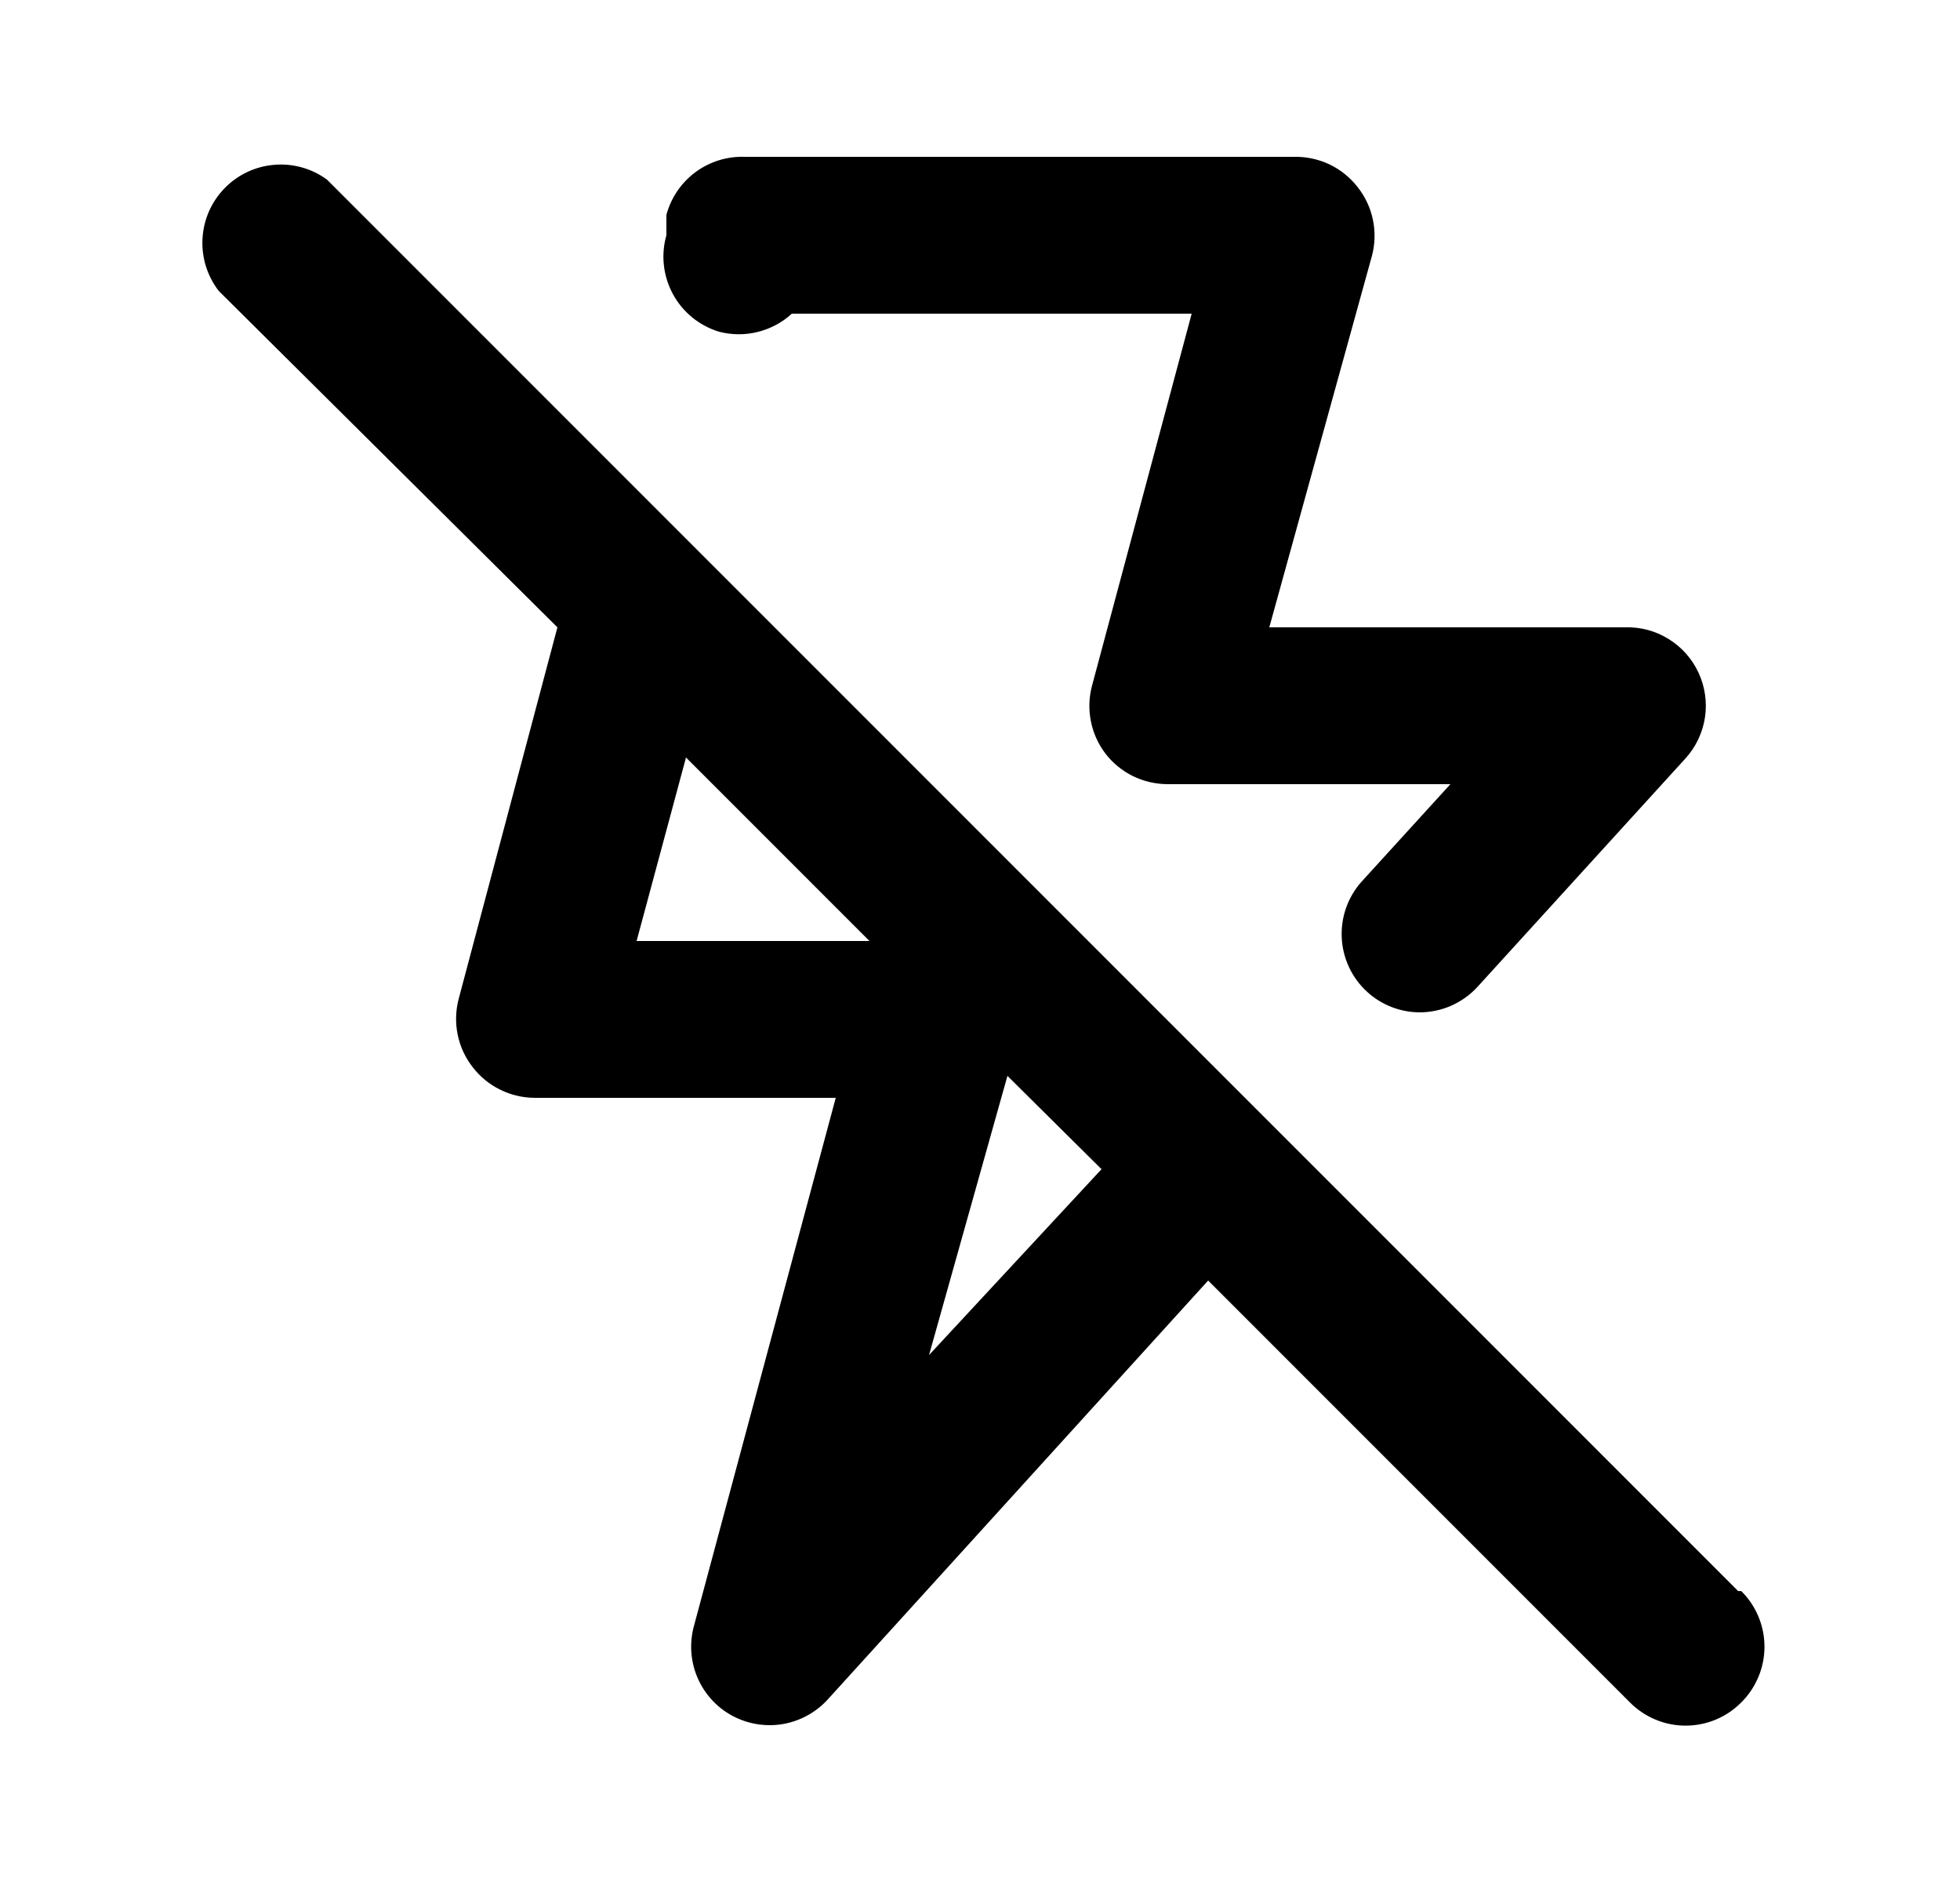 <svg width="25" height="24" viewBox="0 0 25 24" fill="none" xmlns="http://www.w3.org/2000/svg">
<path d="M9.17 4.23C9.332 4.272 9.502 4.274 9.664 4.233C9.827 4.193 9.977 4.113 10.1 4H15.2L13.93 8.74C13.89 8.888 13.884 9.044 13.914 9.195C13.943 9.346 14.007 9.488 14.1 9.61C14.193 9.731 14.313 9.829 14.45 9.897C14.587 9.964 14.737 9.999 14.89 10H18.5L17.37 11.24C17.193 11.436 17.101 11.695 17.114 11.959C17.127 12.224 17.244 12.472 17.44 12.65C17.623 12.817 17.862 12.909 18.11 12.91C18.25 12.909 18.388 12.88 18.515 12.823C18.642 12.766 18.757 12.683 18.85 12.58L21.5 9.67C21.631 9.525 21.717 9.344 21.747 9.15C21.776 8.957 21.748 8.759 21.666 8.581C21.584 8.403 21.452 8.253 21.285 8.15C21.119 8.046 20.926 7.994 20.73 8H16.19L17.5 3.26C17.539 3.111 17.543 2.955 17.512 2.804C17.481 2.653 17.415 2.511 17.32 2.39C17.224 2.265 17.099 2.164 16.957 2.096C16.814 2.029 16.658 1.996 16.5 2H9.5C9.274 1.992 9.053 2.061 8.871 2.195C8.689 2.33 8.559 2.522 8.5 2.74V3C8.428 3.252 8.459 3.522 8.584 3.752C8.709 3.982 8.92 4.153 9.17 4.23ZM22.17 20.29L4.17 2.29C3.976 2.148 3.736 2.081 3.496 2.102C3.256 2.122 3.032 2.228 2.864 2.401C2.696 2.574 2.596 2.801 2.583 3.042C2.569 3.282 2.643 3.519 2.79 3.71L7.11 8L5.85 12.74C5.811 12.889 5.807 13.045 5.838 13.196C5.869 13.347 5.935 13.489 6.03 13.61C6.123 13.731 6.243 13.829 6.38 13.896C6.517 13.964 6.667 13.999 6.82 14H10.66L8.85 20.74C8.792 20.957 8.808 21.188 8.897 21.395C8.986 21.602 9.142 21.773 9.34 21.88C9.488 21.959 9.653 22.001 9.82 22C9.96 22 10.098 21.97 10.225 21.913C10.352 21.856 10.467 21.773 10.56 21.67L15.41 16.33L20.79 21.71C20.883 21.804 20.994 21.878 21.116 21.929C21.237 21.98 21.368 22.006 21.5 22.006C21.632 22.006 21.763 21.98 21.885 21.929C22.007 21.878 22.117 21.804 22.21 21.71C22.304 21.617 22.378 21.506 22.429 21.384C22.48 21.263 22.506 21.132 22.506 21C22.506 20.868 22.48 20.737 22.429 20.615C22.378 20.493 22.304 20.383 22.21 20.29H22.17ZM8.12 12L8.75 9.66L11.09 12H8.12ZM11.85 17.28L12.85 13.72L14.05 14.91L11.85 17.28Z" fill="black"/>
</svg>
